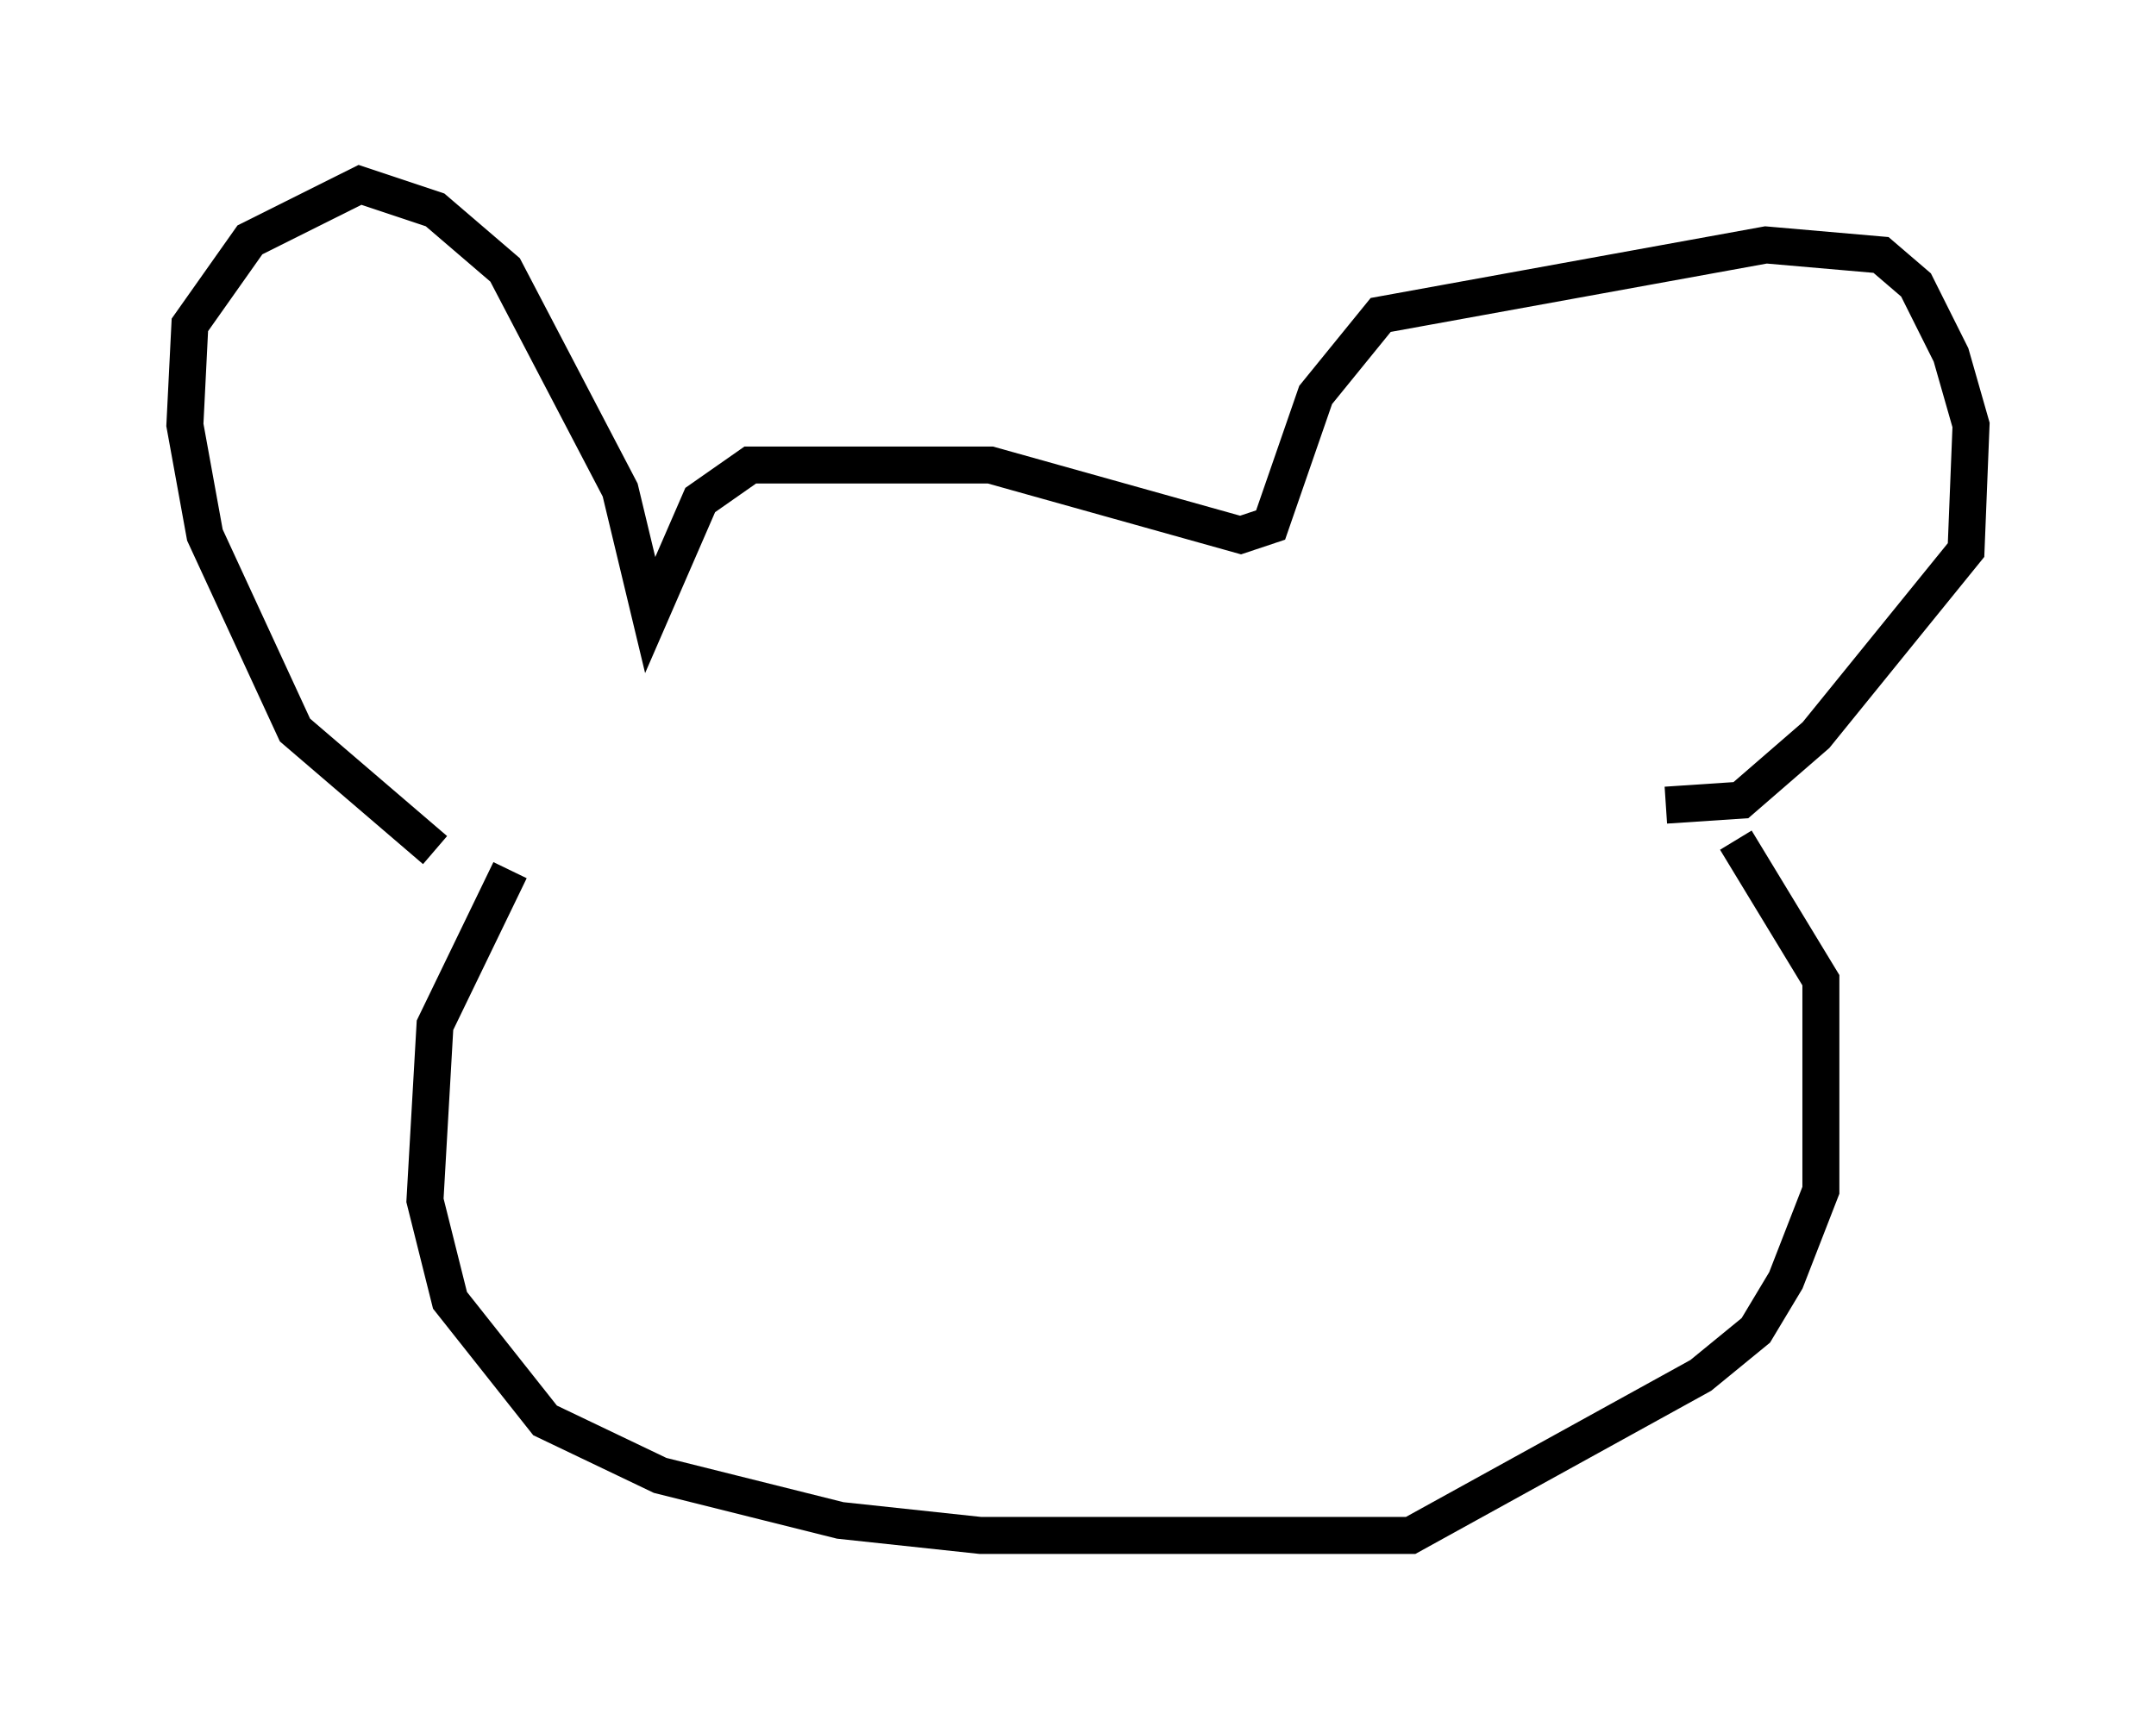 <?xml version="1.0" encoding="utf-8" ?>
<svg baseProfile="full" height="46.535" version="1.1" width="58.308" xmlns="http://www.w3.org/2000/svg" xmlns:ev="http://www.w3.org/2001/xml-events" xmlns:xlink="http://www.w3.org/1999/xlink"><defs /><rect fill="white" height="46.535" width="58.308" x="0" y="0" /><path d="M13.39, 23.268 m-1.624, -0.271 l-3.789, -3.248 -2.436, -5.277 l-0.541, -2.977 0.135, -2.706 l1.624, -2.3 2.977, -1.488 l2.03, 0.677 1.894, 1.624 l3.112, 5.954 0.812, 3.383 l1.353, -3.112 1.353, -0.947 l6.495, 0.0 6.766, 1.894 l0.812, -0.271 1.218, -3.518 l1.759, -2.165 10.419, -1.894 l3.112, 0.271 0.947, 0.812 l0.947, 1.894 0.541, 1.894 l-0.135, 3.383 -4.059, 5.007 l-2.03, 1.759 -2.03, 0.135 m-31.258, 1.759 l-2.03, 4.195 -0.271, 4.736 l0.677, 2.706 2.571, 3.248 l3.112, 1.488 4.871, 1.218 l3.789, 0.406 11.637, 0.0 l7.848, -4.33 1.488, -1.218 l0.812, -1.353 0.947, -2.436 l0.0, -5.683 -2.3, -3.789 " fill="none" stroke="black" stroke-width="1" /></svg>